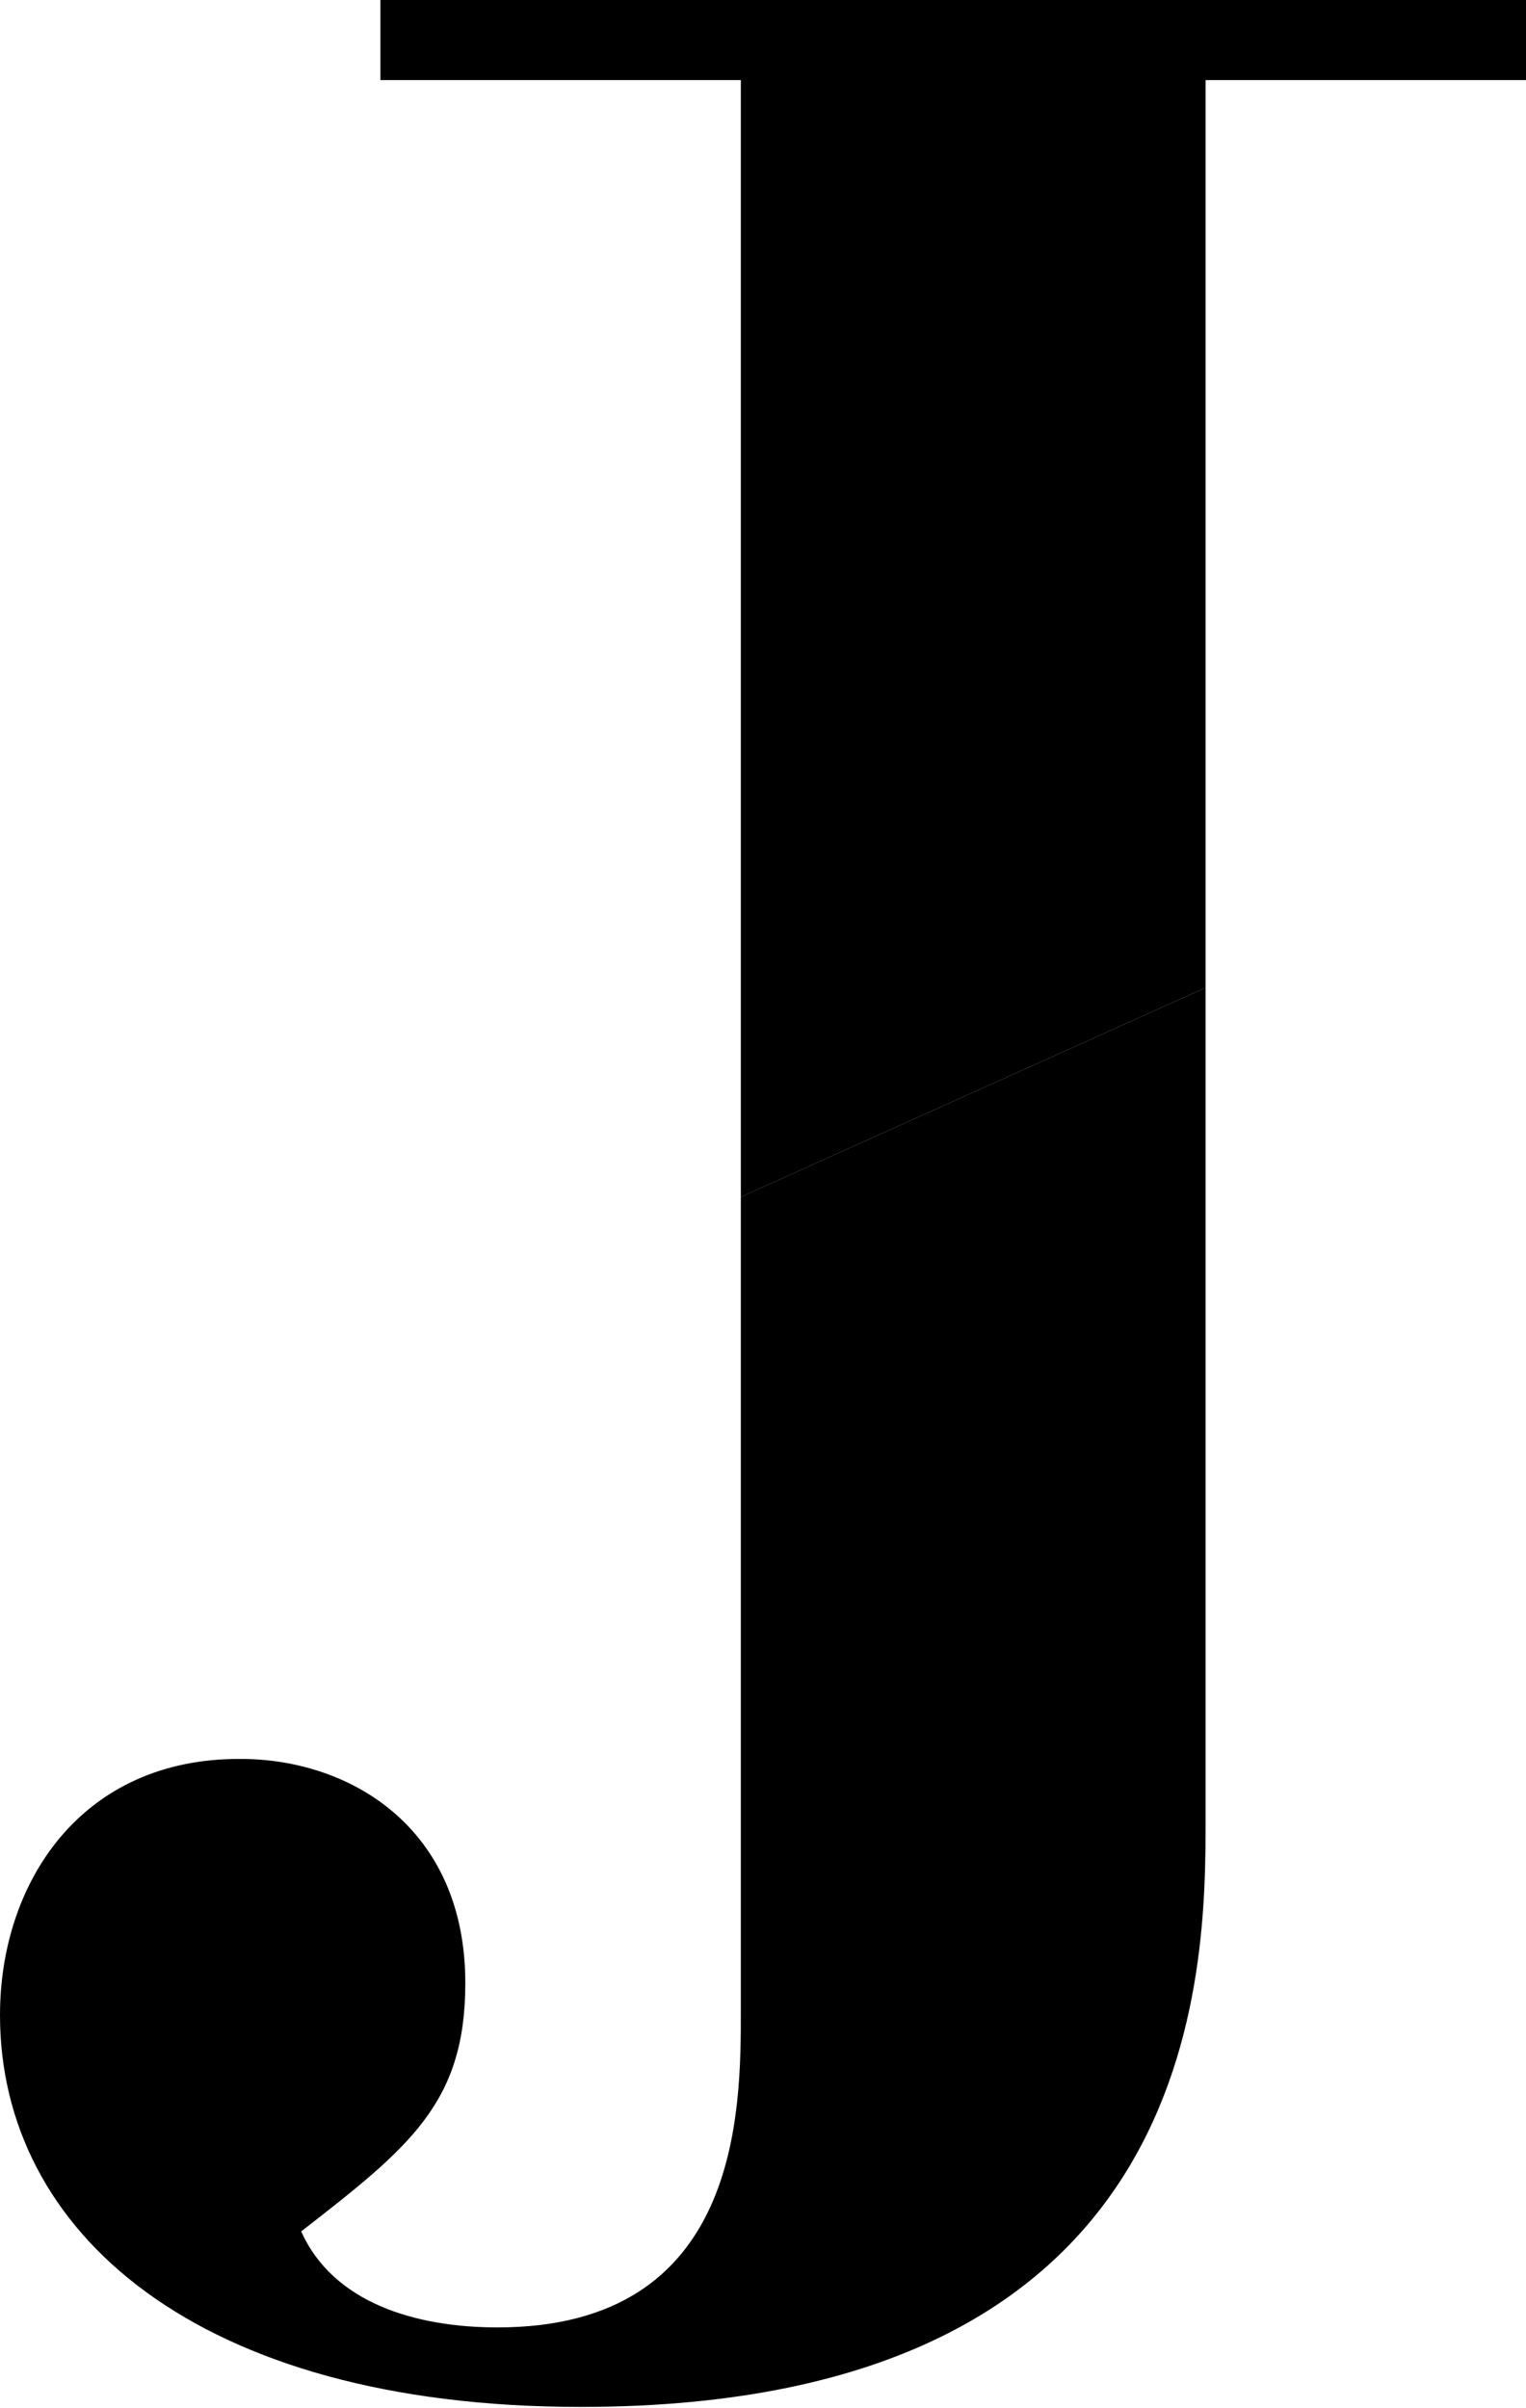 <svg viewBox="0 0 56.44 89.03" xmlns="http://www.w3.org/2000/svg"><path d="m27.4 44.26v30.1c0 3.7 0 11.7-9 11.7-3 0-6.07-.89-7.26-3.55 4-3.11 6.07-4.74 6.07-9.18 0-5.78-4.3-8.29-8.3-8.29-5.91-.04-8.91 4.58-8.91 9.47 0 8 7.26 14.49 21.48 14.49 23.11 0 23.11-16.15 23.11-21.78v-30.7z"/><path d="m44.59 2.96h11.85v-2.96h-42.37v2.96h13.33v41.3l17.19-7.74z"/></svg>